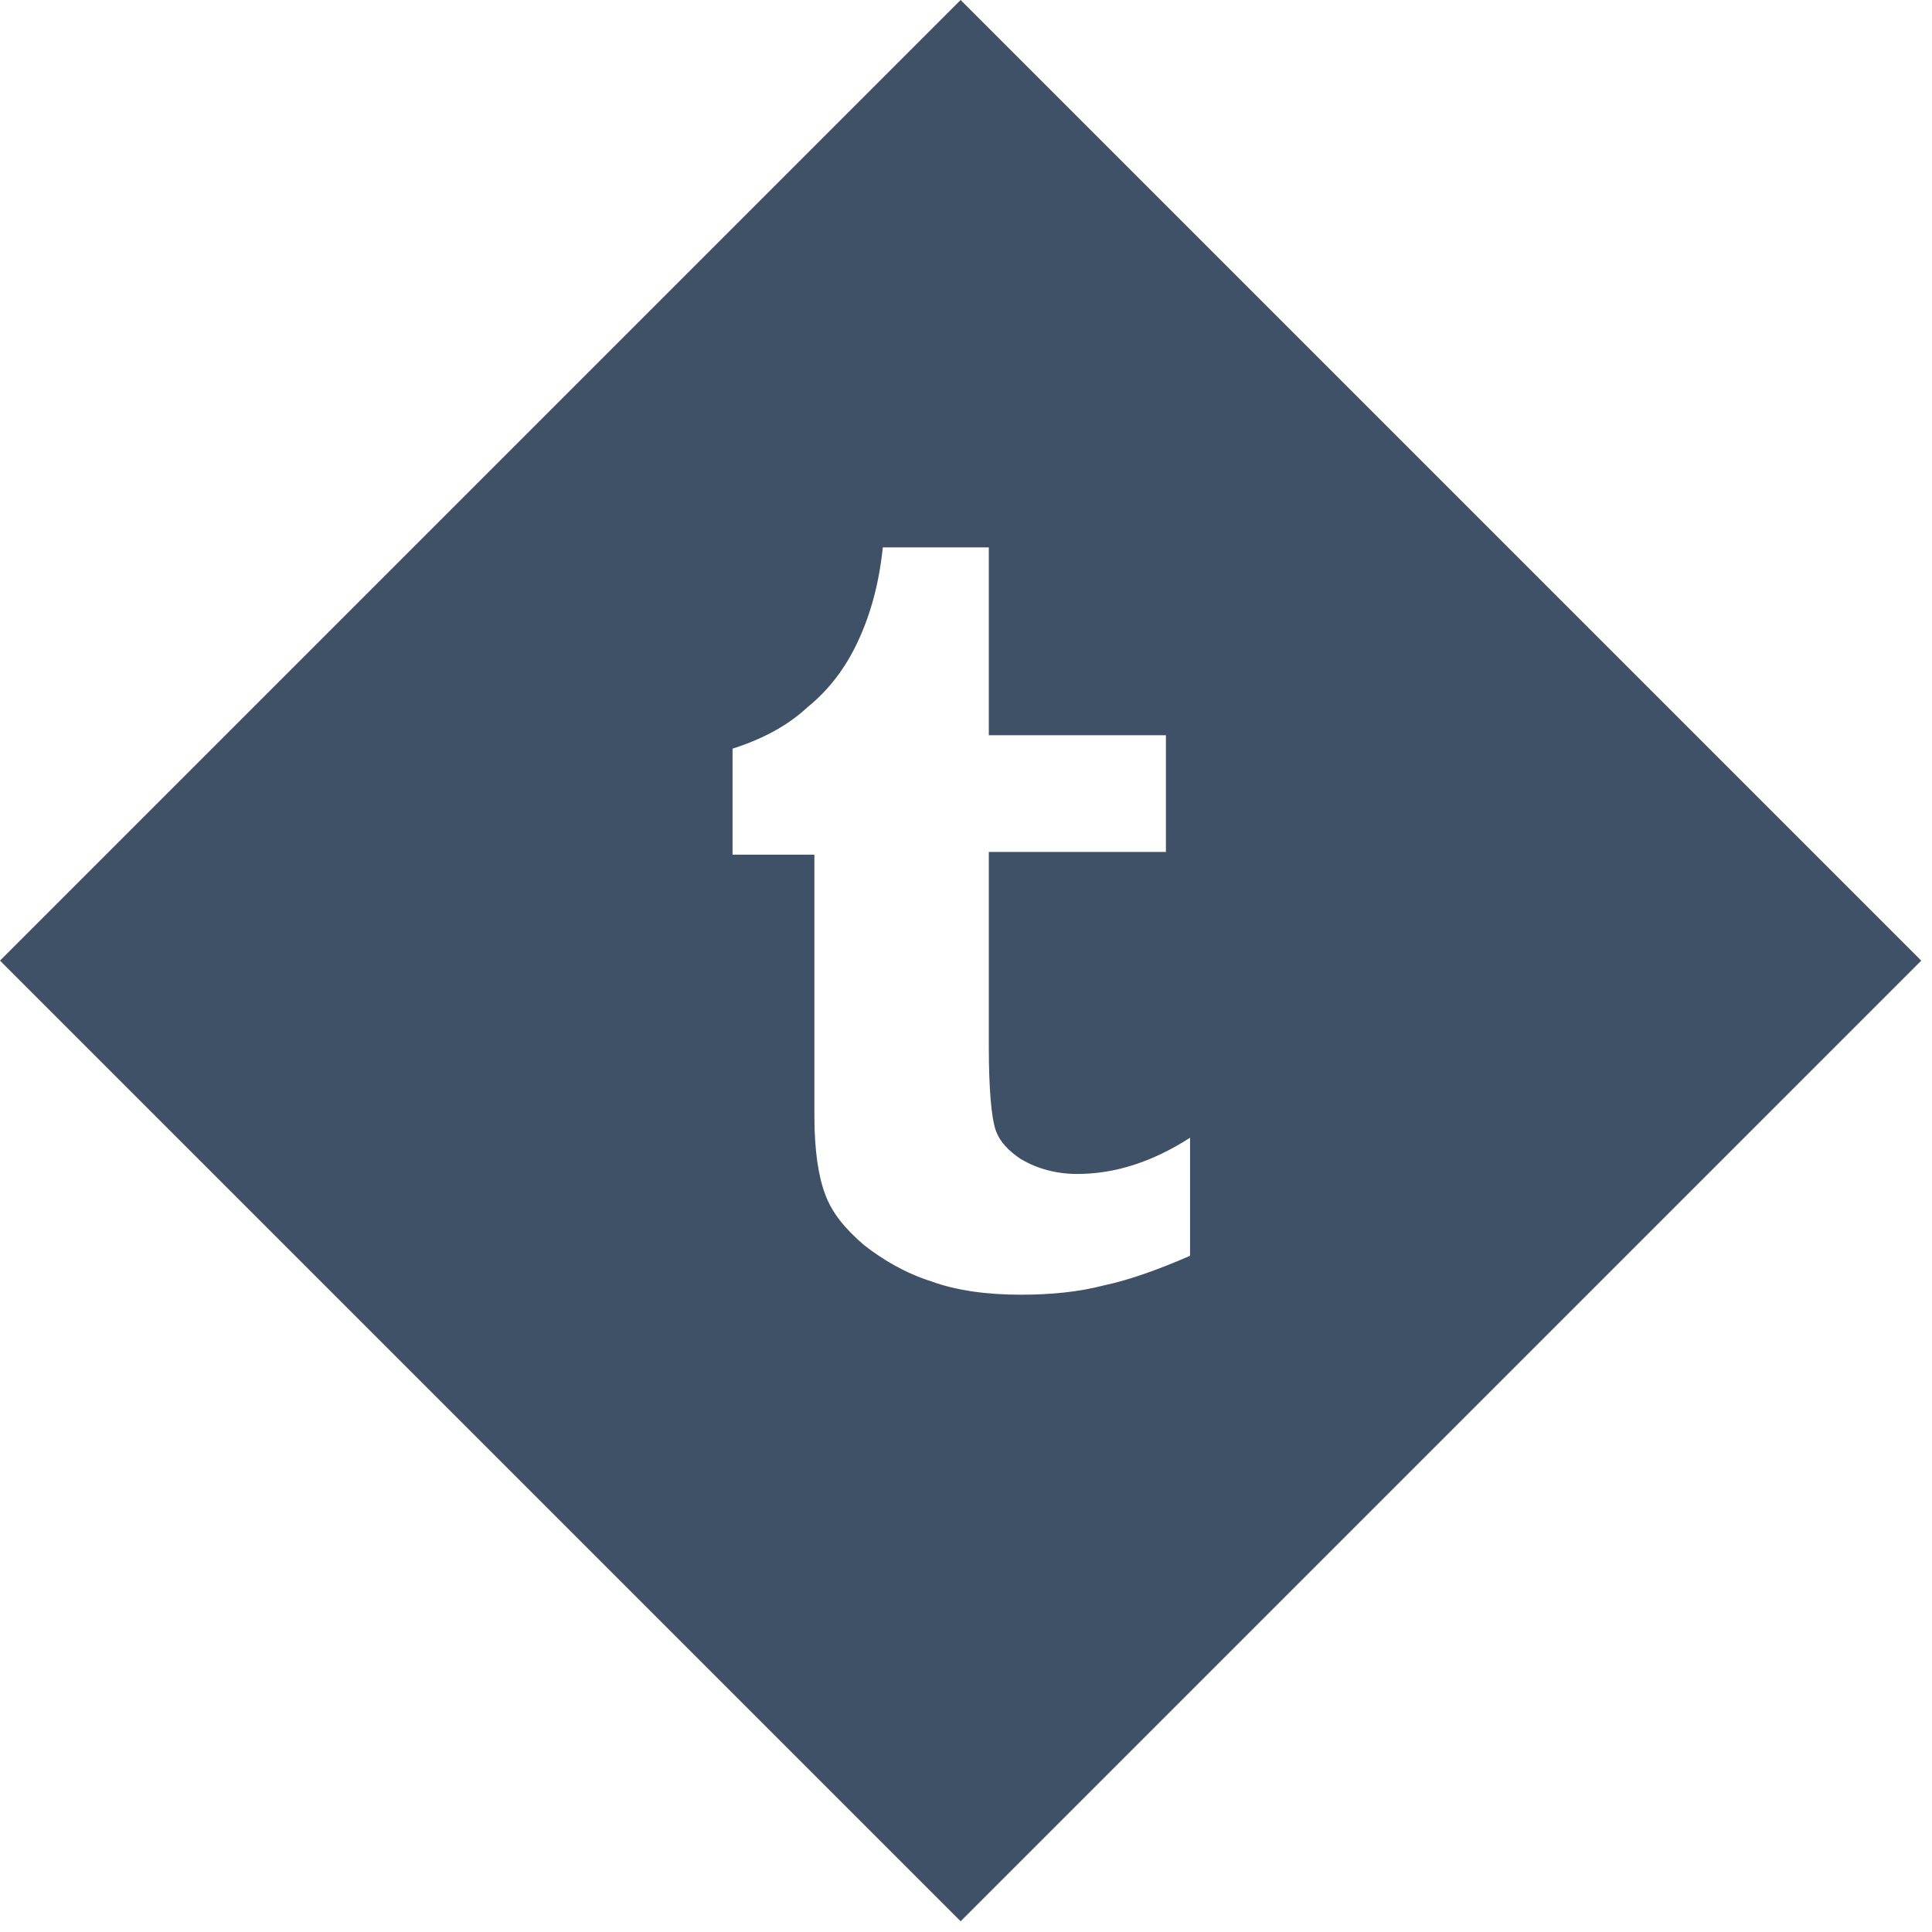 <?xml version="1.0" encoding="utf-8"?>
<!-- Generator: Adobe Illustrator 18.1.1, SVG Export Plug-In . SVG Version: 6.00 Build 0)  -->
<svg version="1.1" id="Layer_1" xmlns="http://www.w3.org/2000/svg" xmlns:xlink="http://www.w3.org/1999/xlink" x="0px" y="0px"
	 viewBox="0 0 144 144" enable-background="new 0 0 144 144" xml:space="preserve">
<path fill="#3F5167" d="M71.6,0L0,71.6l71.6,71.6l71.6-71.6L71.6,0z M82.3,95.8c-1.9,0.5-4,0.7-6.2,0.7c-2.5,0-4.8-0.3-6.7-1
	c-1.9-0.6-3.6-1.6-5-2.7C63,91.6,62,90.4,61.5,89c-0.5-1.3-0.8-3.3-0.8-5.8V63.7h-6.1v-7.9c2.2-0.7,4.1-1.7,5.6-3.1
	c1.6-1.3,2.8-2.9,3.7-4.8c0.9-1.9,1.6-4.2,1.9-7.1h7.9v14h13.2v8.7H73.7V78c0,3.2,0.2,5.3,0.5,6.2c0.3,0.9,1,1.6,1.9,2.2
	c1.2,0.7,2.6,1.1,4.2,1.1c2.8,0,5.6-0.9,8.4-2.7v8.8C86.4,94.6,84.2,95.4,82.3,95.8z"/>
</svg>
